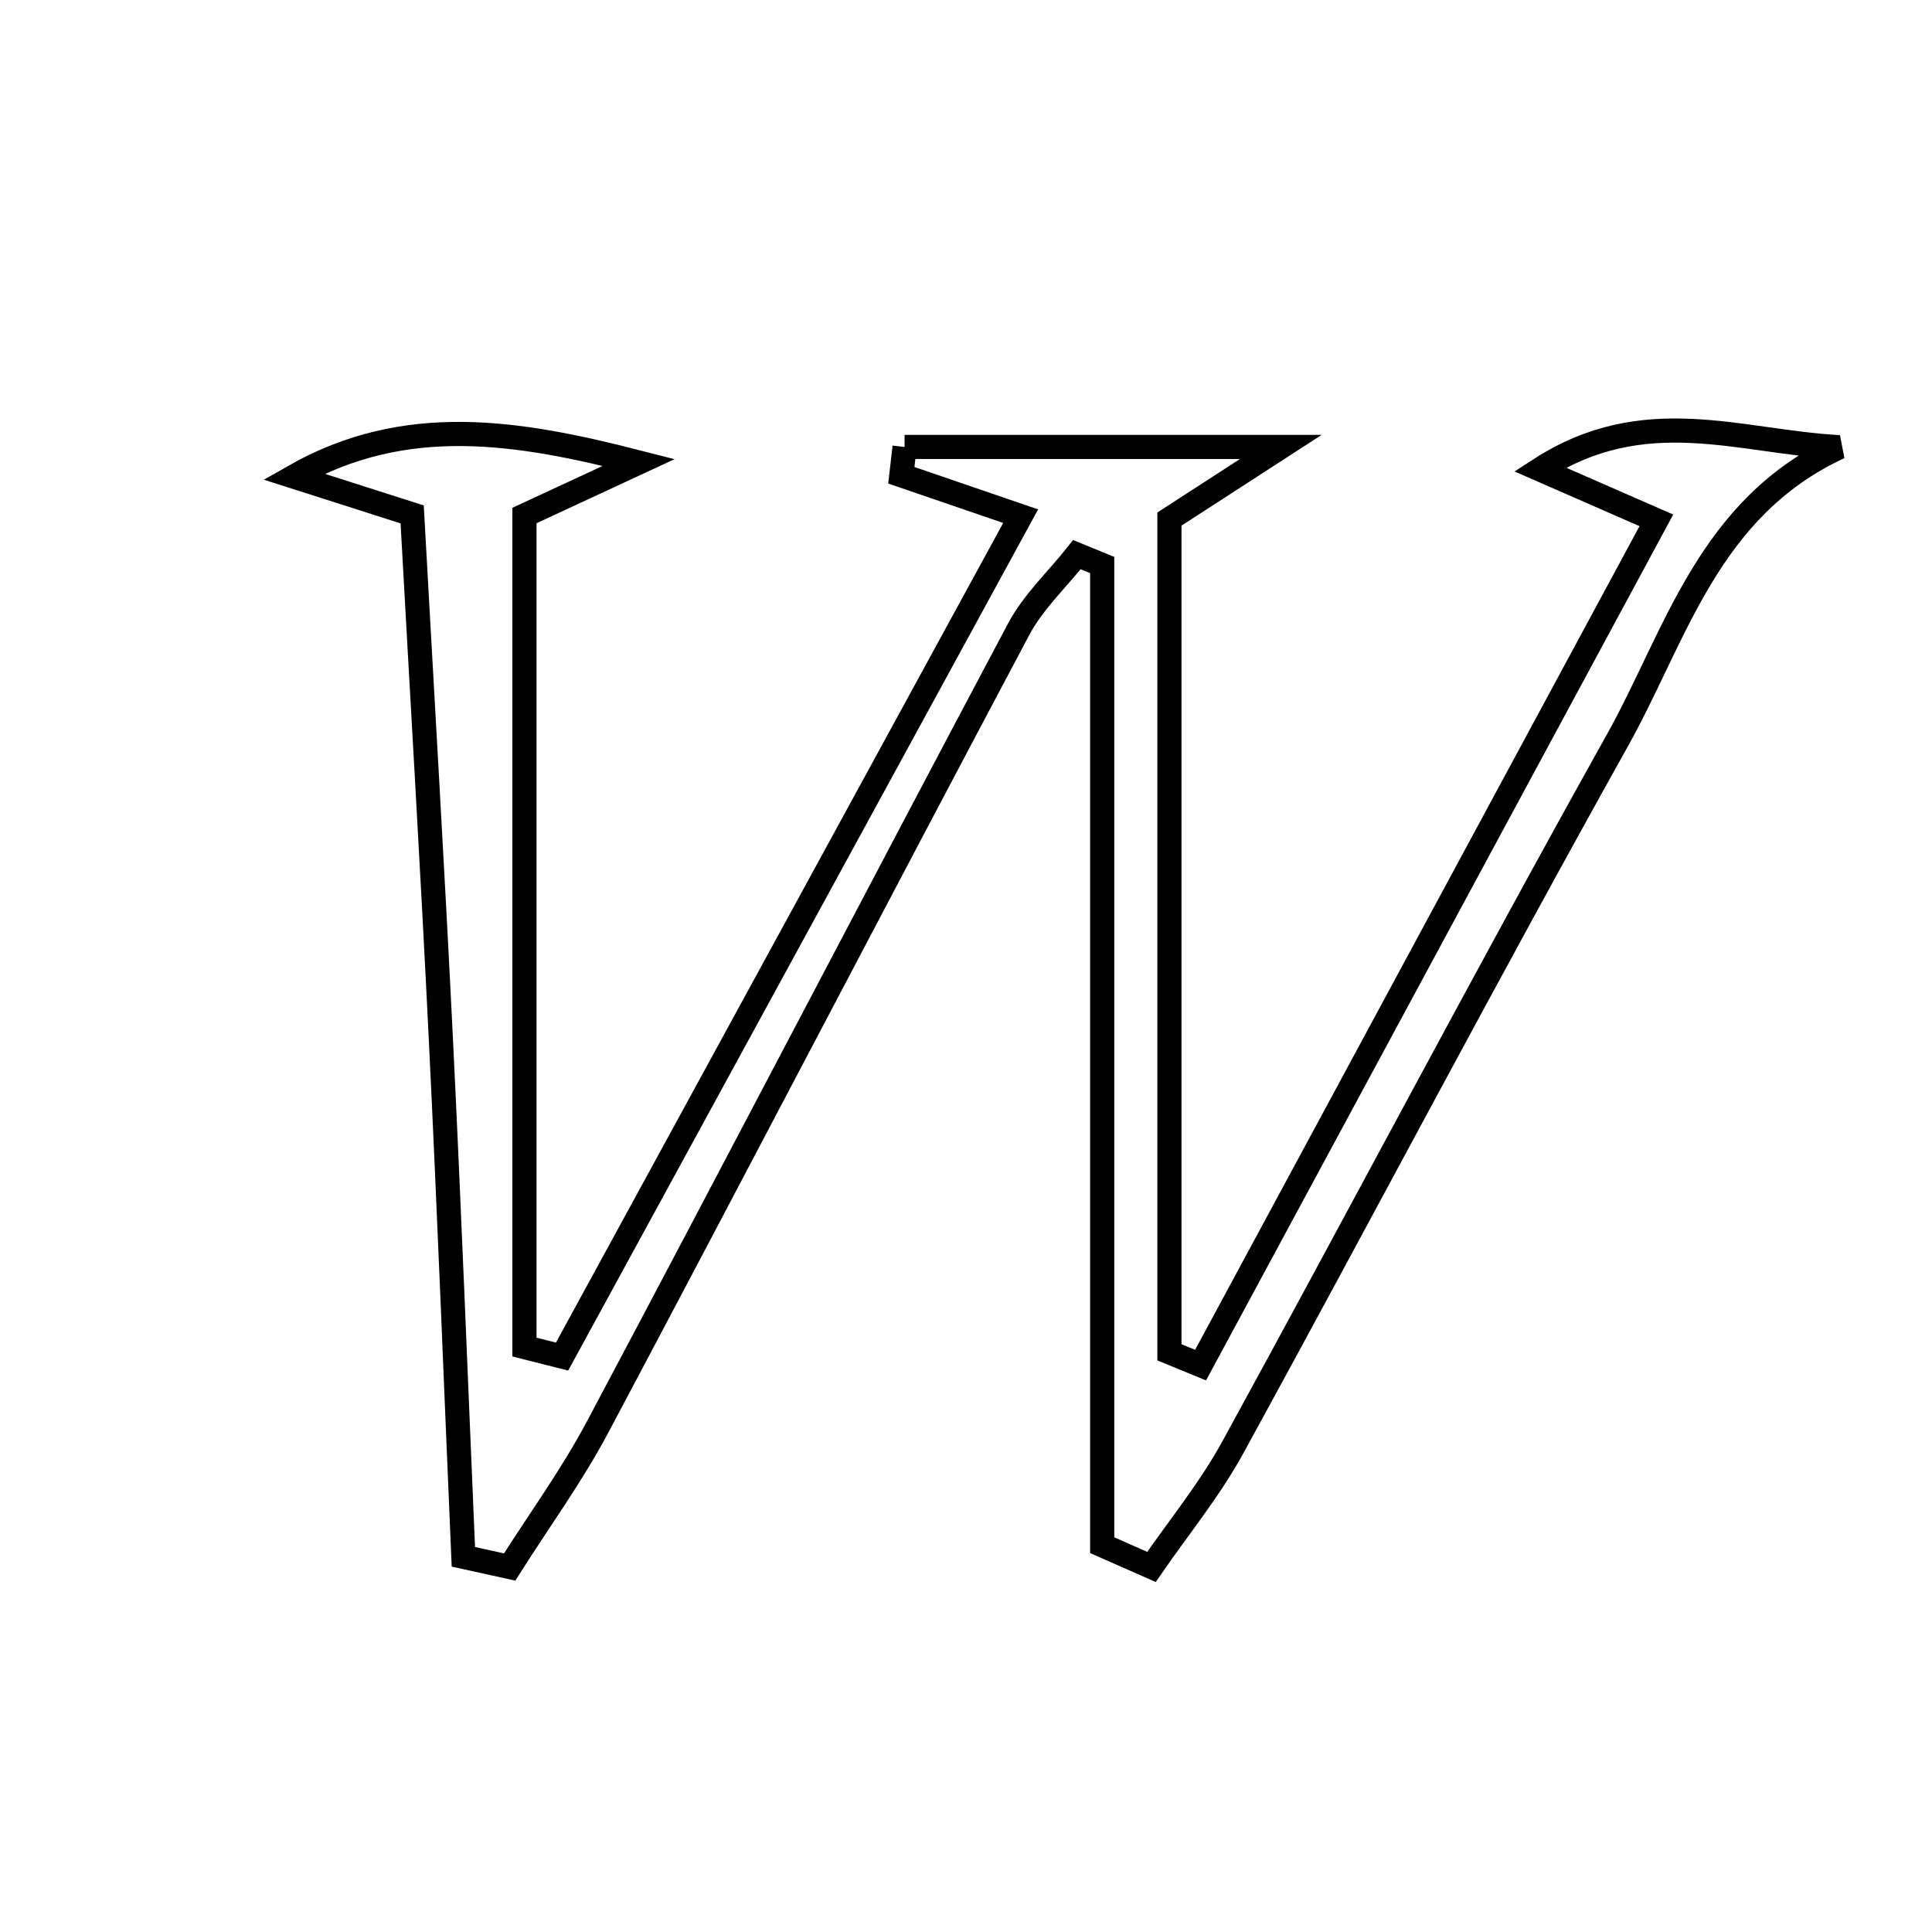 <svg xmlns="http://www.w3.org/2000/svg" viewBox="0.0 0.0 24.0 24.0" height="200px" width="200px"><path fill="none" stroke="black" stroke-width=".3" stroke-opacity="1.0"  filling="0" d="M11.237 5.552 C12.679 5.552 14.12 5.552 15.911 5.552 C15.295 5.951 14.916 6.196 14.527 6.448 C14.527 9.892 14.527 13.345 14.527 16.799 C14.656 16.852 14.785 16.905 14.914 16.958 C16.781 13.498 18.647 10.038 20.576 6.464 C20.085 6.249 19.709 6.084 19.13 5.831 C20.429 4.991 21.608 5.489 22.849 5.555 C21.217 6.31 20.821 7.892 20.091 9.199 C18.466 12.108 16.915 15.058 15.314 17.981 C15.028 18.503 14.644 18.972 14.304 19.465 C14.1 19.375 13.896 19.285 13.692 19.195 C13.692 15.136 13.692 11.078 13.692 7.019 C13.587 6.976 13.483 6.933 13.378 6.89 C13.134 7.198 12.835 7.476 12.654 7.817 C10.903 11.113 9.179 14.423 7.428 17.719 C7.107 18.325 6.699 18.885 6.331 19.466 C6.14 19.424 5.948 19.381 5.756 19.339 C5.664 17.197 5.582 15.056 5.477 12.915 C5.373 10.785 5.245 8.656 5.12 6.39 C4.659 6.243 4.154 6.081 3.649 5.92 C5.036 5.129 6.431 5.359 7.935 5.745 C7.42 5.984 6.905 6.223 6.515 6.404 C6.515 9.891 6.515 13.313 6.515 16.734 C6.67 16.774 6.826 16.813 6.982 16.852 C8.868 13.396 10.754 9.94 12.679 6.412 C12.079 6.206 11.638 6.055 11.197 5.904 C11.211 5.786 11.224 5.669 11.237 5.552"></path></svg>